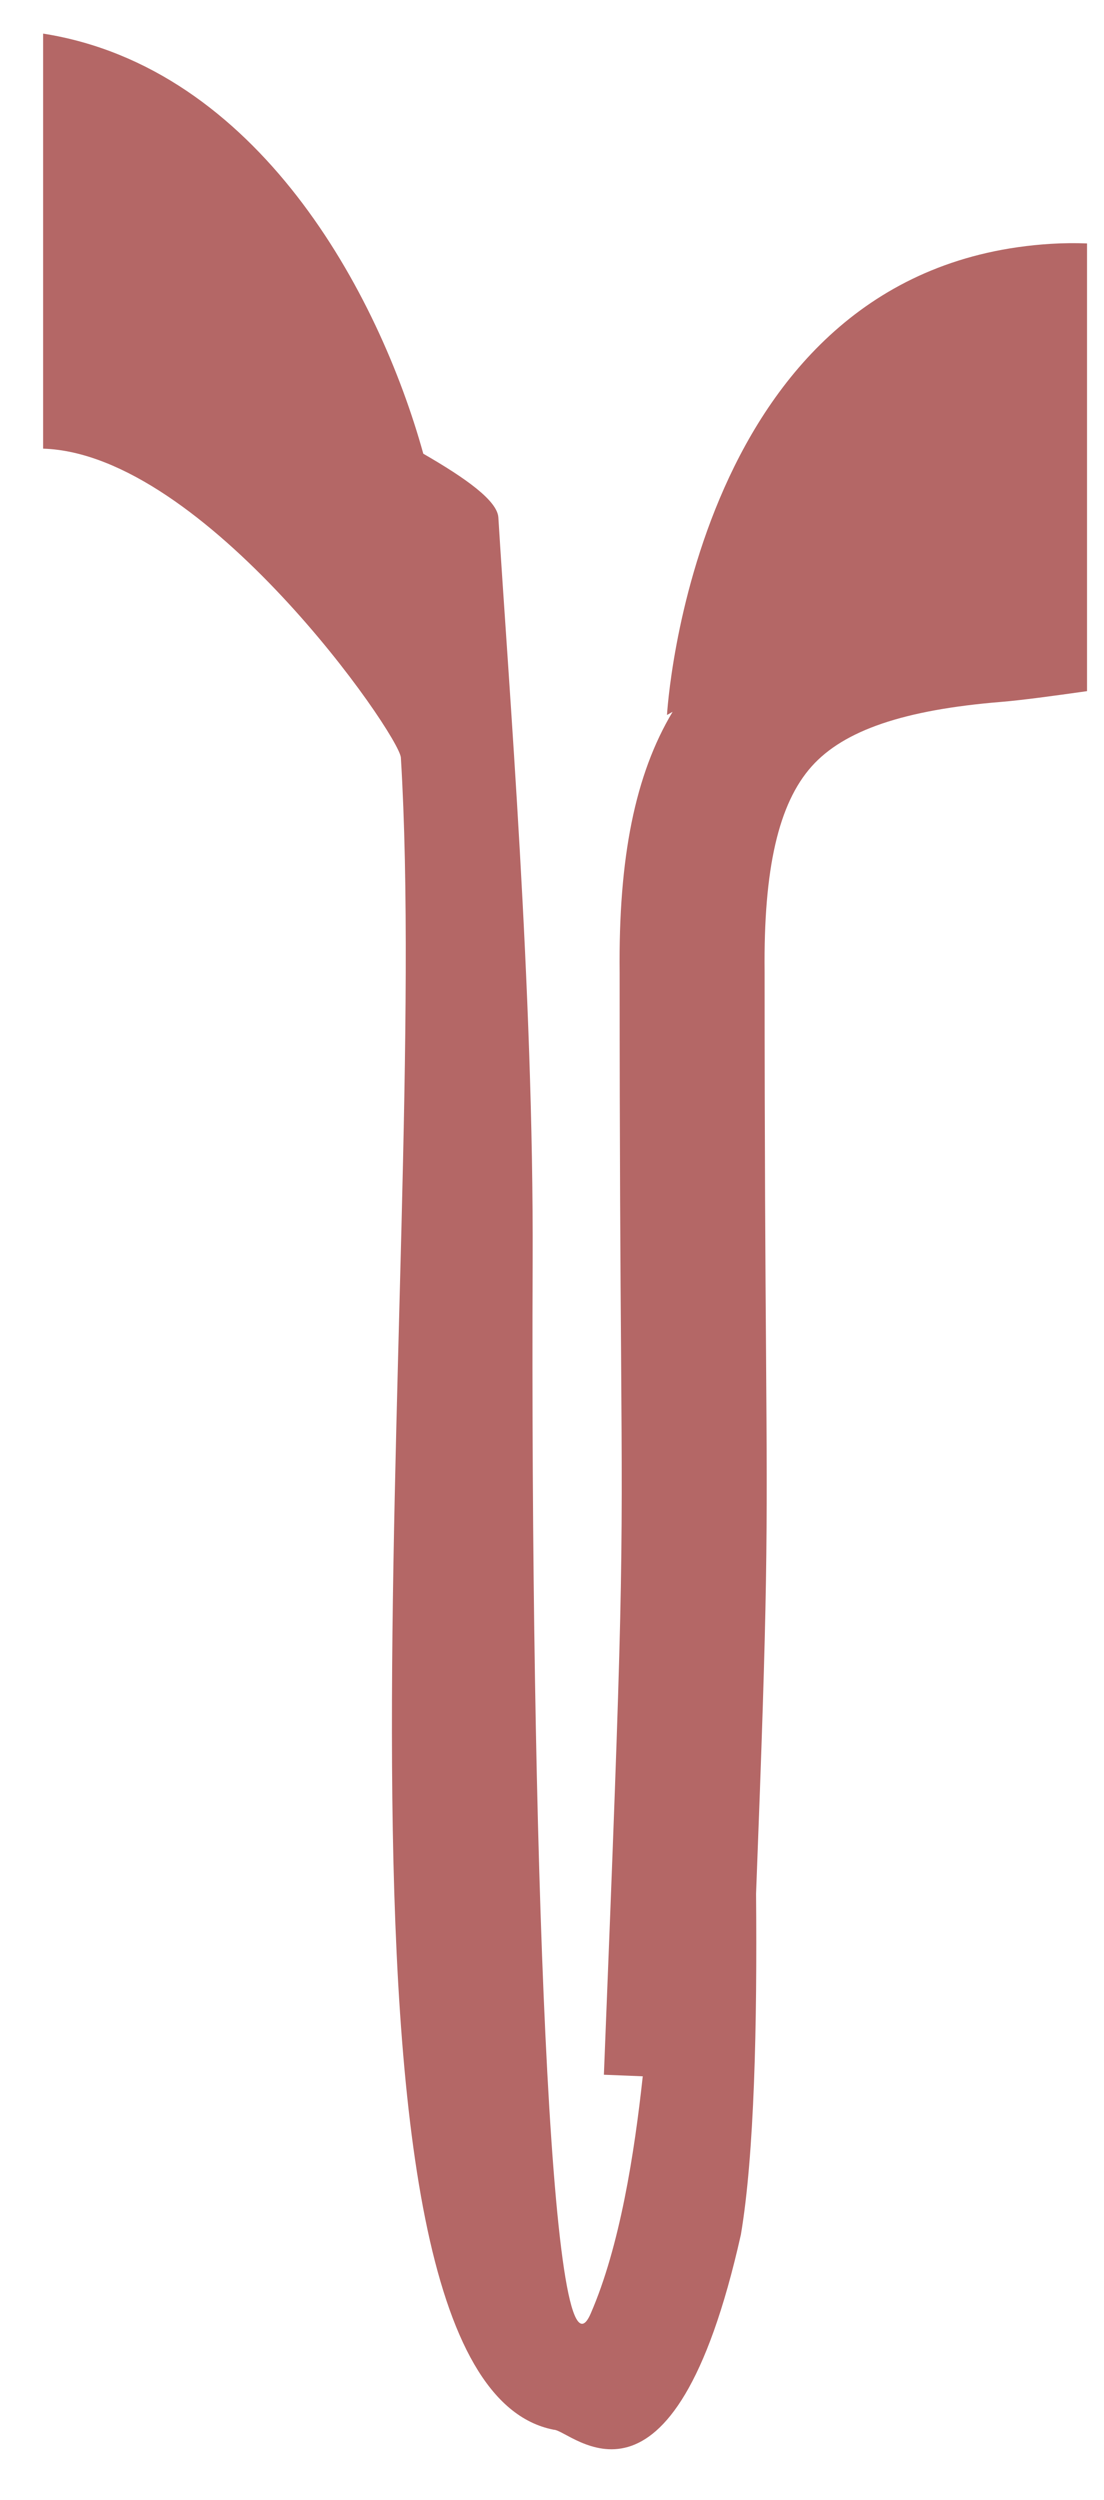 <svg width="19" height="43" viewBox="0 0 19 43" fill="none" xmlns="http://www.w3.org/2000/svg">
<path d="M18.084 4.194C11.91 4.577 11.479 12.298 11.479 12.298C11.479 12.298 11.513 12.278 11.576 12.243C10.929 13.323 10.643 14.752 10.664 16.733C10.664 19.861 10.678 21.853 10.689 23.308C10.716 27.108 10.719 27.505 10.393 35.686L11.062 35.713C10.919 37.03 10.67 38.638 10.165 39.796C9.461 41.415 9.127 31.455 9.167 21.695C9.186 17.013 8.755 11.809 8.577 8.902C8.56 8.614 8.025 8.231 7.285 7.804C6.52 5.041 4.433 1.16 0.742 0.578V7.717C3.522 7.802 6.866 12.63 6.899 13.03C7.432 21.766 5.084 40.93 9.53 41.792C9.829 41.792 11.572 43.698 12.751 38.435C12.983 37.062 13.032 34.813 13.012 32.574C13.213 27.349 13.207 26.567 13.184 23.29C13.173 21.838 13.159 19.849 13.159 16.727V16.714C13.14 14.943 13.398 13.821 13.97 13.181C14.525 12.561 15.561 12.209 17.23 12.073C17.58 12.044 18.1 11.974 18.708 11.888V4.187C18.503 4.179 18.296 4.181 18.084 4.194Z" fill="#B46766"/>
</svg>
